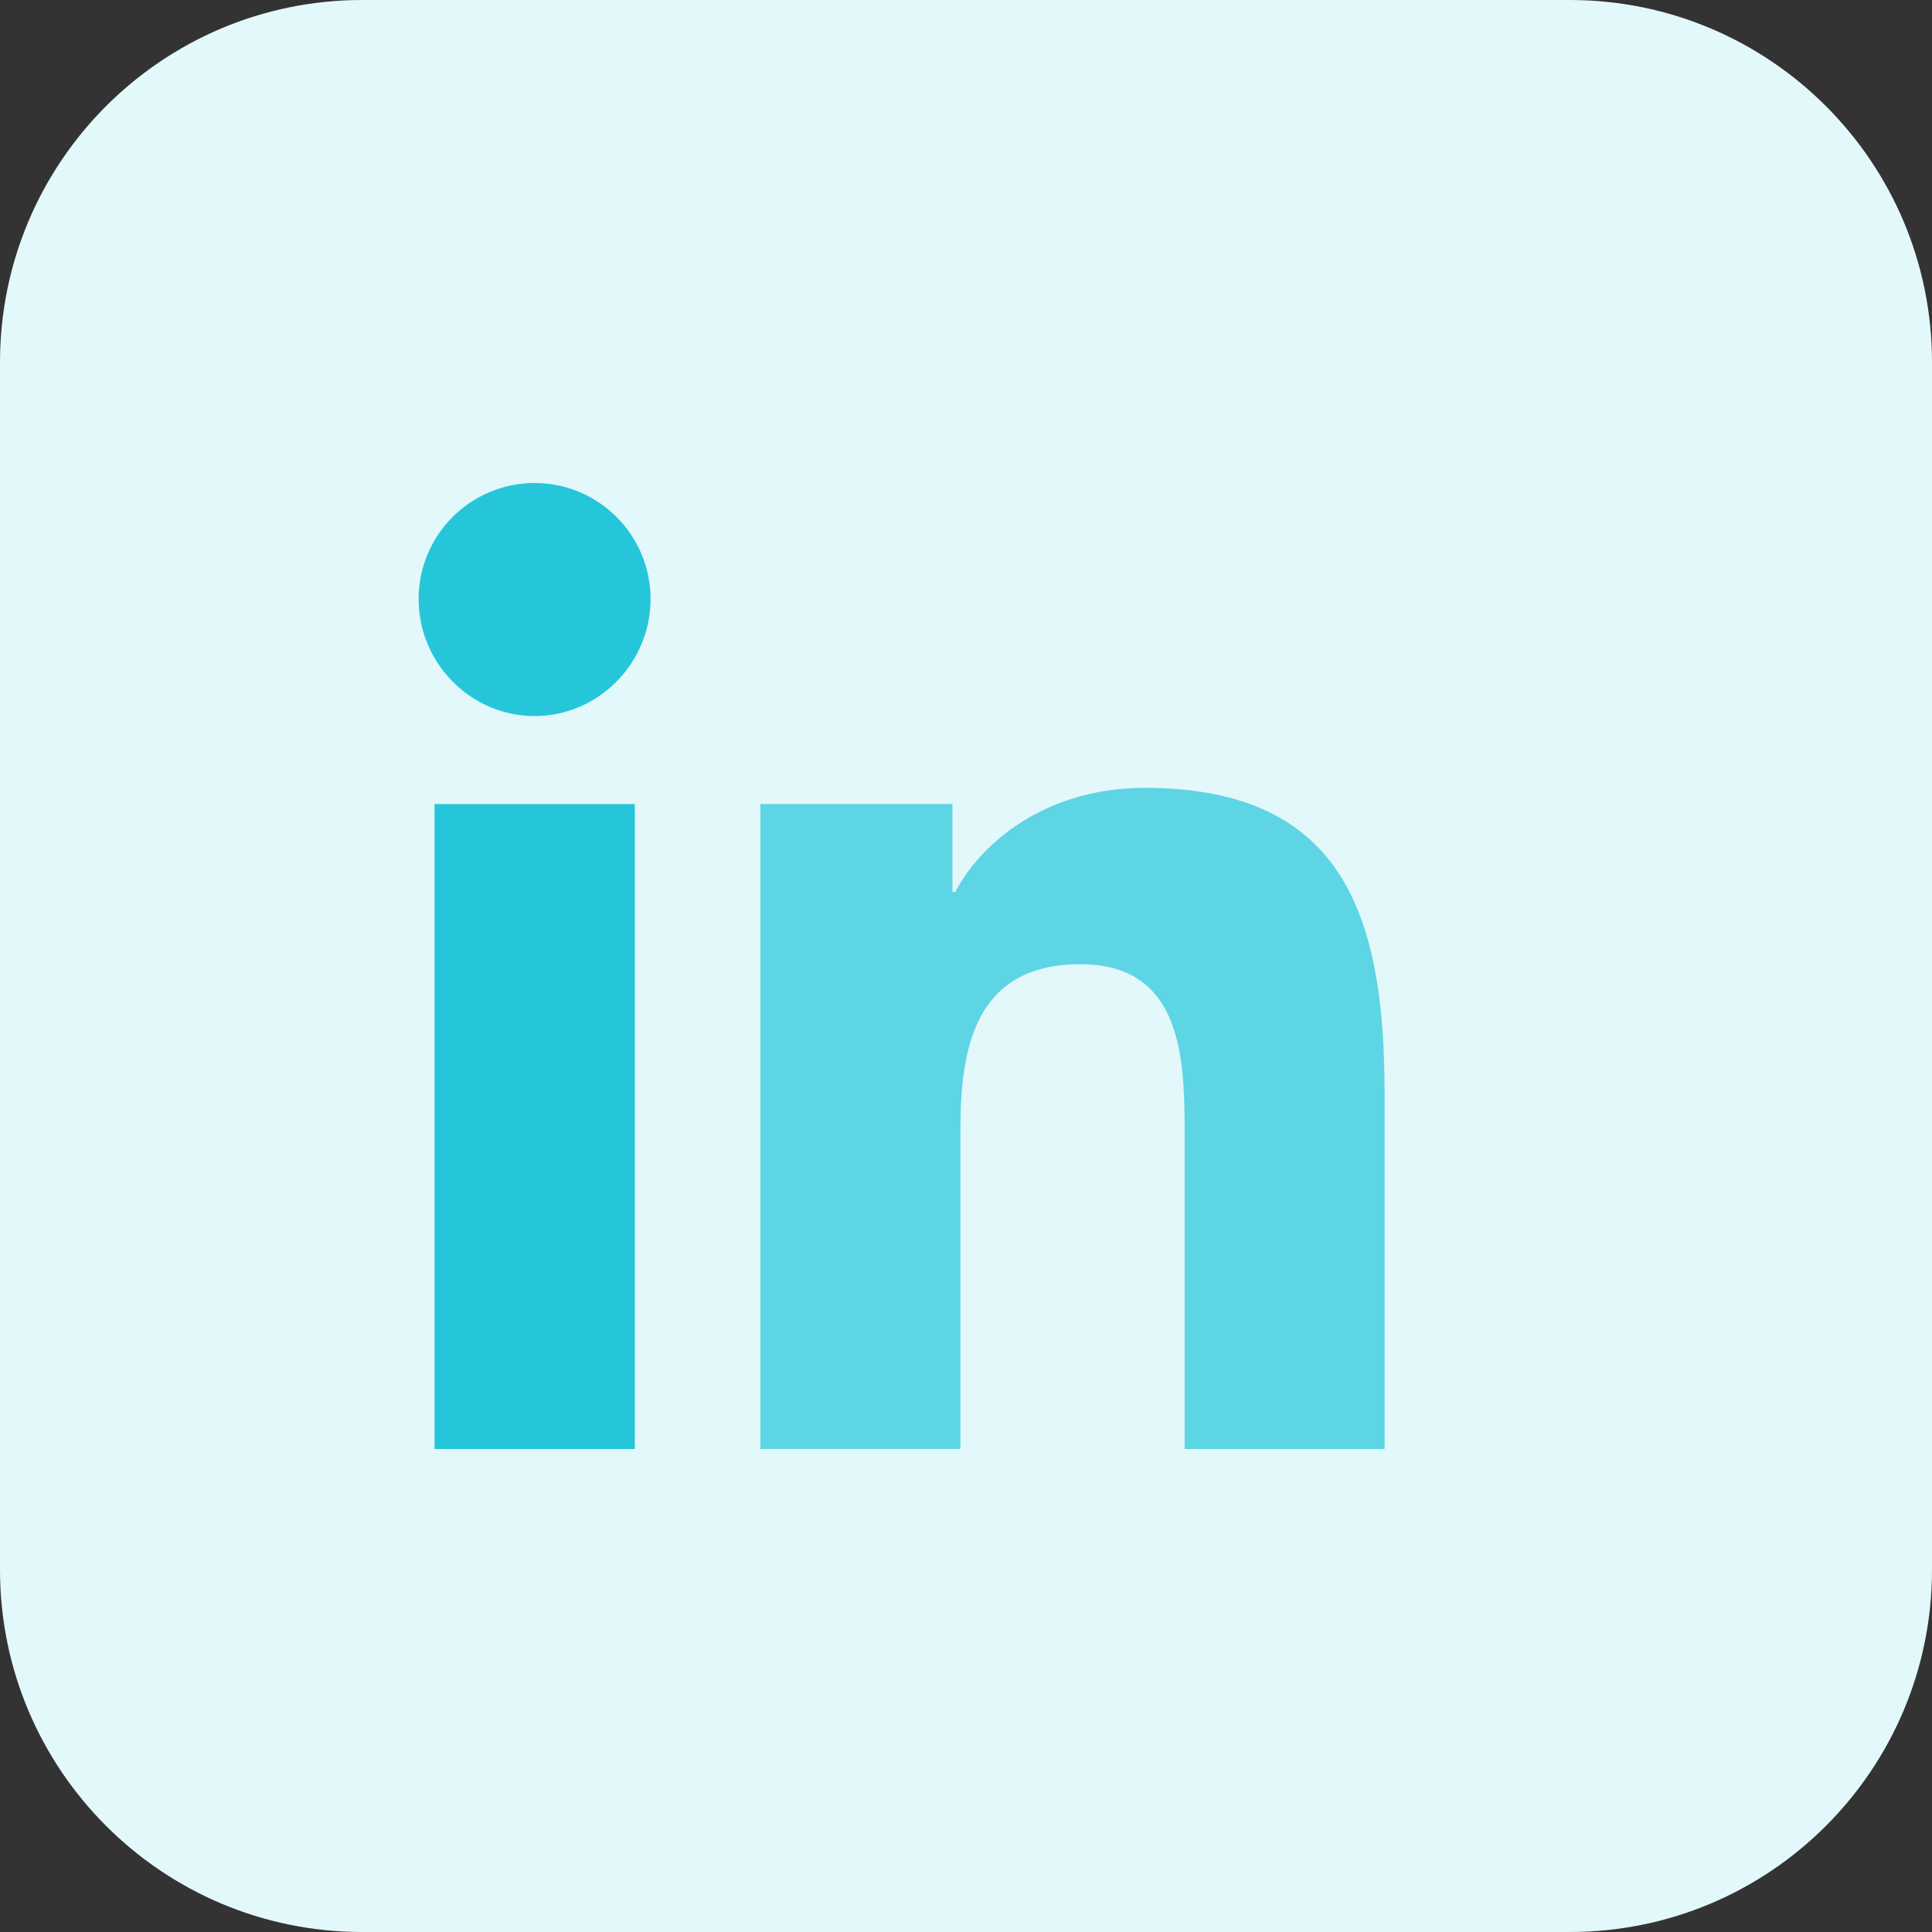 <svg width="300" height="300" viewBox="0 0 300 300" fill="none" xmlns="http://www.w3.org/2000/svg">
<rect x="0" y="0" width="300" height="300" fill="#333333" stroke="none"/>
<path d="M243.75 300H56.25C25.181 300 0 274.819 0 243.75V56.25C0 25.181 25.181 0 56.25 0H243.75C274.819 0 300 25.181 300 56.25V243.75C300 274.819 274.819 300 243.75 300Z" fill="#E3F8FA"/>
<path d="M214.963 225L215 224.991V169.978C215 143.063 209.206 122.334 177.744 122.334C162.622 122.334 152.469 130.631 148.325 138.506H147.894V124.847H118.062V224.991H149.131V175.406C149.131 162.347 151.606 149.728 167.778 149.728C183.706 149.728 183.95 164.625 183.95 176.25V225H214.963Z" fill="#26C6DA" fill-opacity="0.7"/>
<path d="M67.475 124.856H98.572V225H67.475V124.856Z" fill="#26C6DA"/>
<path d="M83.009 75C73.072 75 65 83.072 65 93.009C65 102.956 73.072 111.188 83.009 111.188C92.947 111.188 101.019 102.956 101.019 93.009C101.019 83.072 92.947 75 83.009 75V75Z" fill="#26C6DA"/>
</svg>
